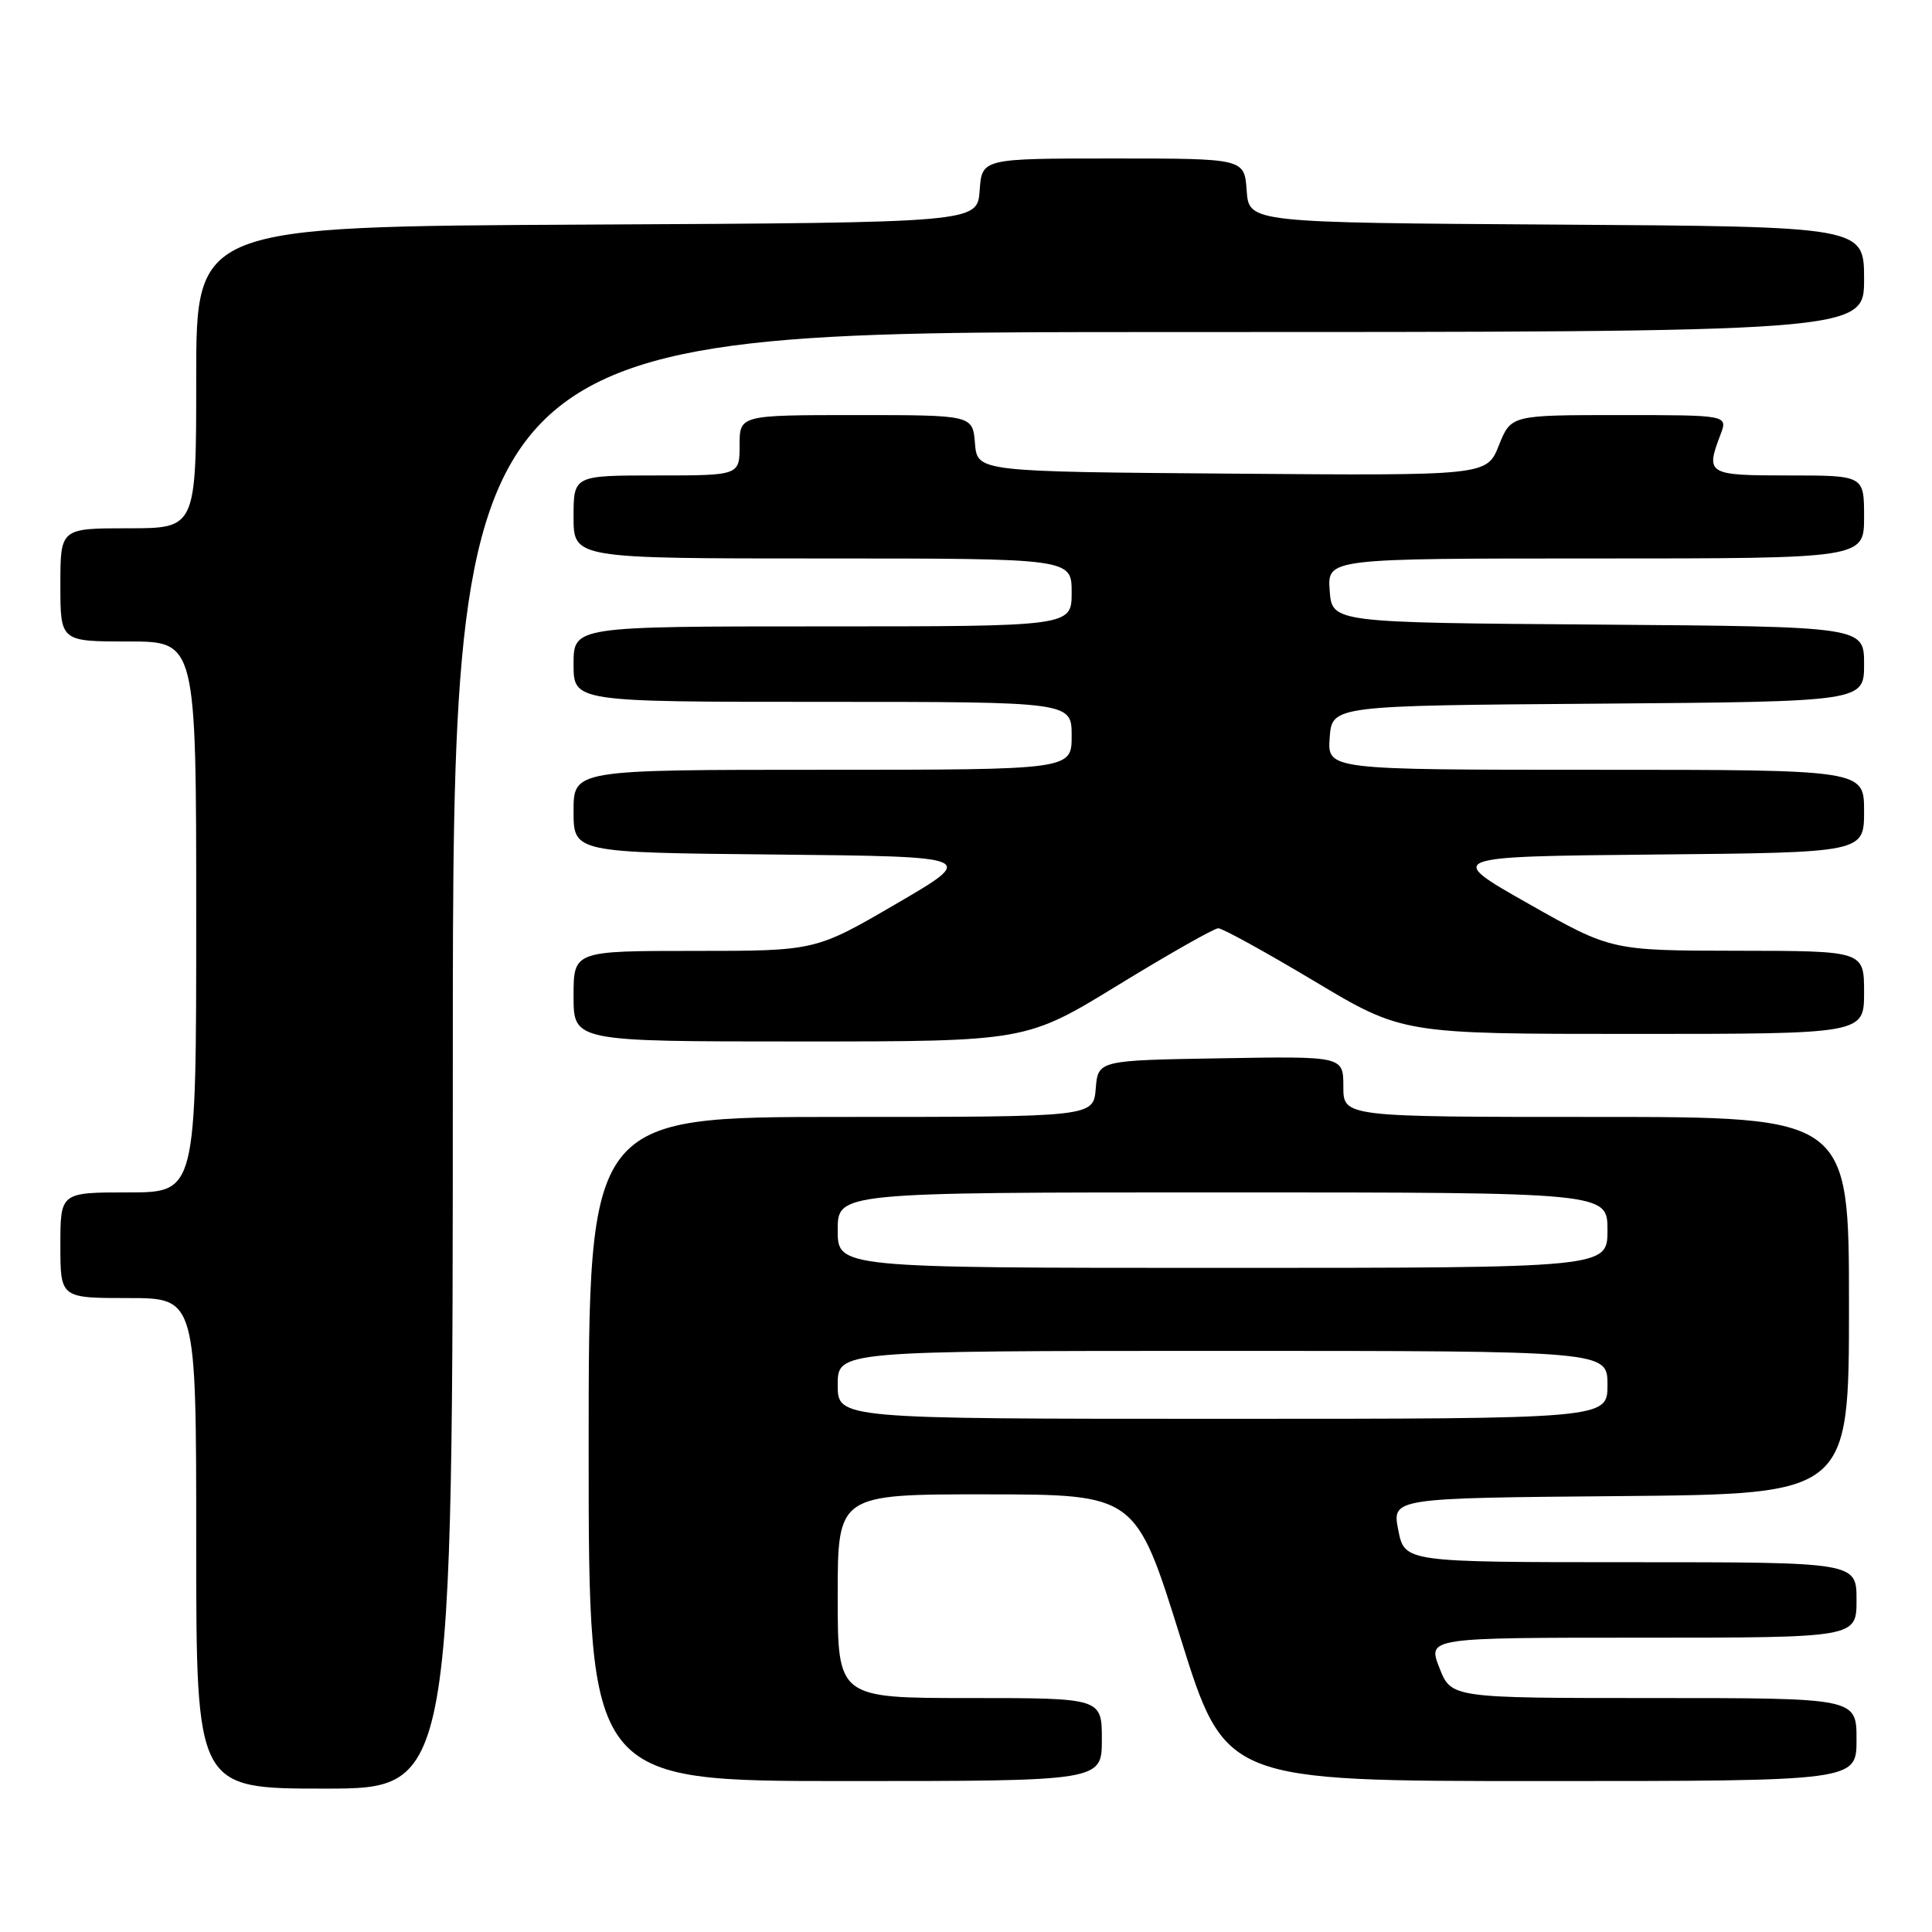 <?xml version="1.0" encoding="UTF-8" standalone="no"?>
<!DOCTYPE svg PUBLIC "-//W3C//DTD SVG 1.1//EN" "http://www.w3.org/Graphics/SVG/1.1/DTD/svg11.dtd" >
<svg xmlns="http://www.w3.org/2000/svg" xmlns:xlink="http://www.w3.org/1999/xlink" version="1.1" viewBox="0 0 256 256">
 <g >
 <path fill="currentColor"
d=" M 60.00 140.50 C 60.00 44.00 60.00 44.00 153.50 44.00 C 247.00 44.00 247.00 44.00 247.00 37.01 C 247.00 30.02 247.00 30.02 206.25 29.76 C 165.50 29.50 165.50 29.50 165.19 25.25 C 164.89 21.00 164.89 21.00 147.50 21.00 C 130.11 21.00 130.11 21.00 129.81 25.25 C 129.50 29.50 129.50 29.50 77.75 29.76 C 26.00 30.02 26.00 30.02 26.00 50.01 C 26.00 70.00 26.00 70.00 17.00 70.00 C 8.00 70.00 8.00 70.00 8.00 77.50 C 8.00 85.00 8.00 85.00 17.00 85.00 C 26.00 85.00 26.00 85.00 26.00 121.50 C 26.00 158.00 26.00 158.00 17.00 158.00 C 8.00 158.00 8.00 158.00 8.00 165.00 C 8.00 172.00 8.00 172.00 17.00 172.00 C 26.00 172.00 26.00 172.00 26.00 204.50 C 26.00 237.00 26.00 237.00 43.00 237.00 C 60.00 237.00 60.00 237.00 60.00 140.50 Z  M 146.00 230.50 C 146.00 225.00 146.00 225.00 128.50 225.00 C 111.00 225.00 111.00 225.00 111.00 211.50 C 111.00 198.00 111.00 198.00 130.75 198.01 C 150.50 198.03 150.50 198.03 156.42 217.01 C 162.35 236.00 162.35 236.00 204.17 236.00 C 246.00 236.00 246.00 236.00 246.00 230.50 C 246.00 225.00 246.00 225.00 219.15 225.00 C 192.30 225.00 192.30 225.00 190.73 221.00 C 189.16 217.00 189.16 217.00 217.58 217.00 C 246.00 217.00 246.00 217.00 246.00 212.00 C 246.00 207.00 246.00 207.00 216.06 207.00 C 186.12 207.00 186.12 207.00 185.28 202.75 C 184.44 198.50 184.44 198.50 214.72 198.24 C 245.00 197.97 245.00 197.97 245.00 172.99 C 245.00 148.00 245.00 148.00 211.50 148.00 C 178.00 148.00 178.00 148.00 178.00 143.98 C 178.00 139.95 178.00 139.95 161.75 140.23 C 145.50 140.50 145.50 140.50 145.19 144.25 C 144.88 148.00 144.88 148.00 111.44 148.00 C 78.00 148.00 78.00 148.00 78.00 192.00 C 78.00 236.00 78.00 236.00 112.00 236.00 C 146.00 236.00 146.00 236.00 146.00 230.50 Z  M 148.20 130.50 C 154.93 126.38 160.89 123.00 161.43 123.00 C 161.98 123.00 167.70 126.15 174.14 130.00 C 185.84 137.00 185.84 137.00 216.42 137.00 C 247.00 137.00 247.00 137.00 247.00 131.50 C 247.00 126.00 247.00 126.00 230.25 125.98 C 213.50 125.96 213.50 125.96 202.50 119.73 C 191.50 113.50 191.50 113.50 219.25 113.23 C 247.00 112.97 247.00 112.97 247.00 107.48 C 247.00 102.00 247.00 102.00 211.44 102.00 C 175.89 102.00 175.89 102.00 176.19 97.75 C 176.50 93.50 176.50 93.50 211.75 93.24 C 247.00 92.97 247.00 92.97 247.00 88.00 C 247.00 83.03 247.00 83.03 211.75 82.76 C 176.50 82.50 176.50 82.50 176.19 78.25 C 175.89 74.00 175.89 74.00 211.44 74.00 C 247.00 74.00 247.00 74.00 247.00 68.50 C 247.00 63.00 247.00 63.00 237.00 63.00 C 226.22 63.00 225.97 62.85 227.98 57.57 C 228.95 55.00 228.95 55.00 214.58 55.00 C 200.22 55.00 200.22 55.00 198.61 59.01 C 197.01 63.03 197.01 63.03 163.25 62.76 C 129.50 62.50 129.50 62.50 129.19 58.75 C 128.88 55.00 128.88 55.00 113.44 55.00 C 98.00 55.00 98.00 55.00 98.00 59.00 C 98.00 63.00 98.00 63.00 87.00 63.00 C 76.00 63.00 76.00 63.00 76.00 68.50 C 76.00 74.00 76.00 74.00 109.00 74.00 C 142.00 74.00 142.00 74.00 142.00 78.50 C 142.00 83.00 142.00 83.00 109.00 83.00 C 76.00 83.00 76.00 83.00 76.00 88.00 C 76.00 93.00 76.00 93.00 109.00 93.00 C 142.00 93.00 142.00 93.00 142.00 97.50 C 142.00 102.00 142.00 102.00 109.00 102.00 C 76.00 102.00 76.00 102.00 76.00 107.48 C 76.00 112.97 76.00 112.97 102.74 113.23 C 129.49 113.50 129.49 113.50 118.77 119.75 C 108.05 126.00 108.05 126.00 92.03 126.00 C 76.00 126.00 76.00 126.00 76.00 132.00 C 76.00 138.00 76.00 138.00 105.98 138.00 C 135.96 138.00 135.96 138.00 148.20 130.50 Z  M 111.00 183.50 C 111.00 179.00 111.00 179.00 162.00 179.00 C 213.00 179.00 213.00 179.00 213.00 183.50 C 213.00 188.00 213.00 188.00 162.00 188.00 C 111.00 188.00 111.00 188.00 111.00 183.50 Z  M 111.00 163.00 C 111.00 158.00 111.00 158.00 162.00 158.00 C 213.00 158.00 213.00 158.00 213.00 163.00 C 213.00 168.00 213.00 168.00 162.00 168.00 C 111.00 168.00 111.00 168.00 111.00 163.00 Z "/>
</g>
</svg>